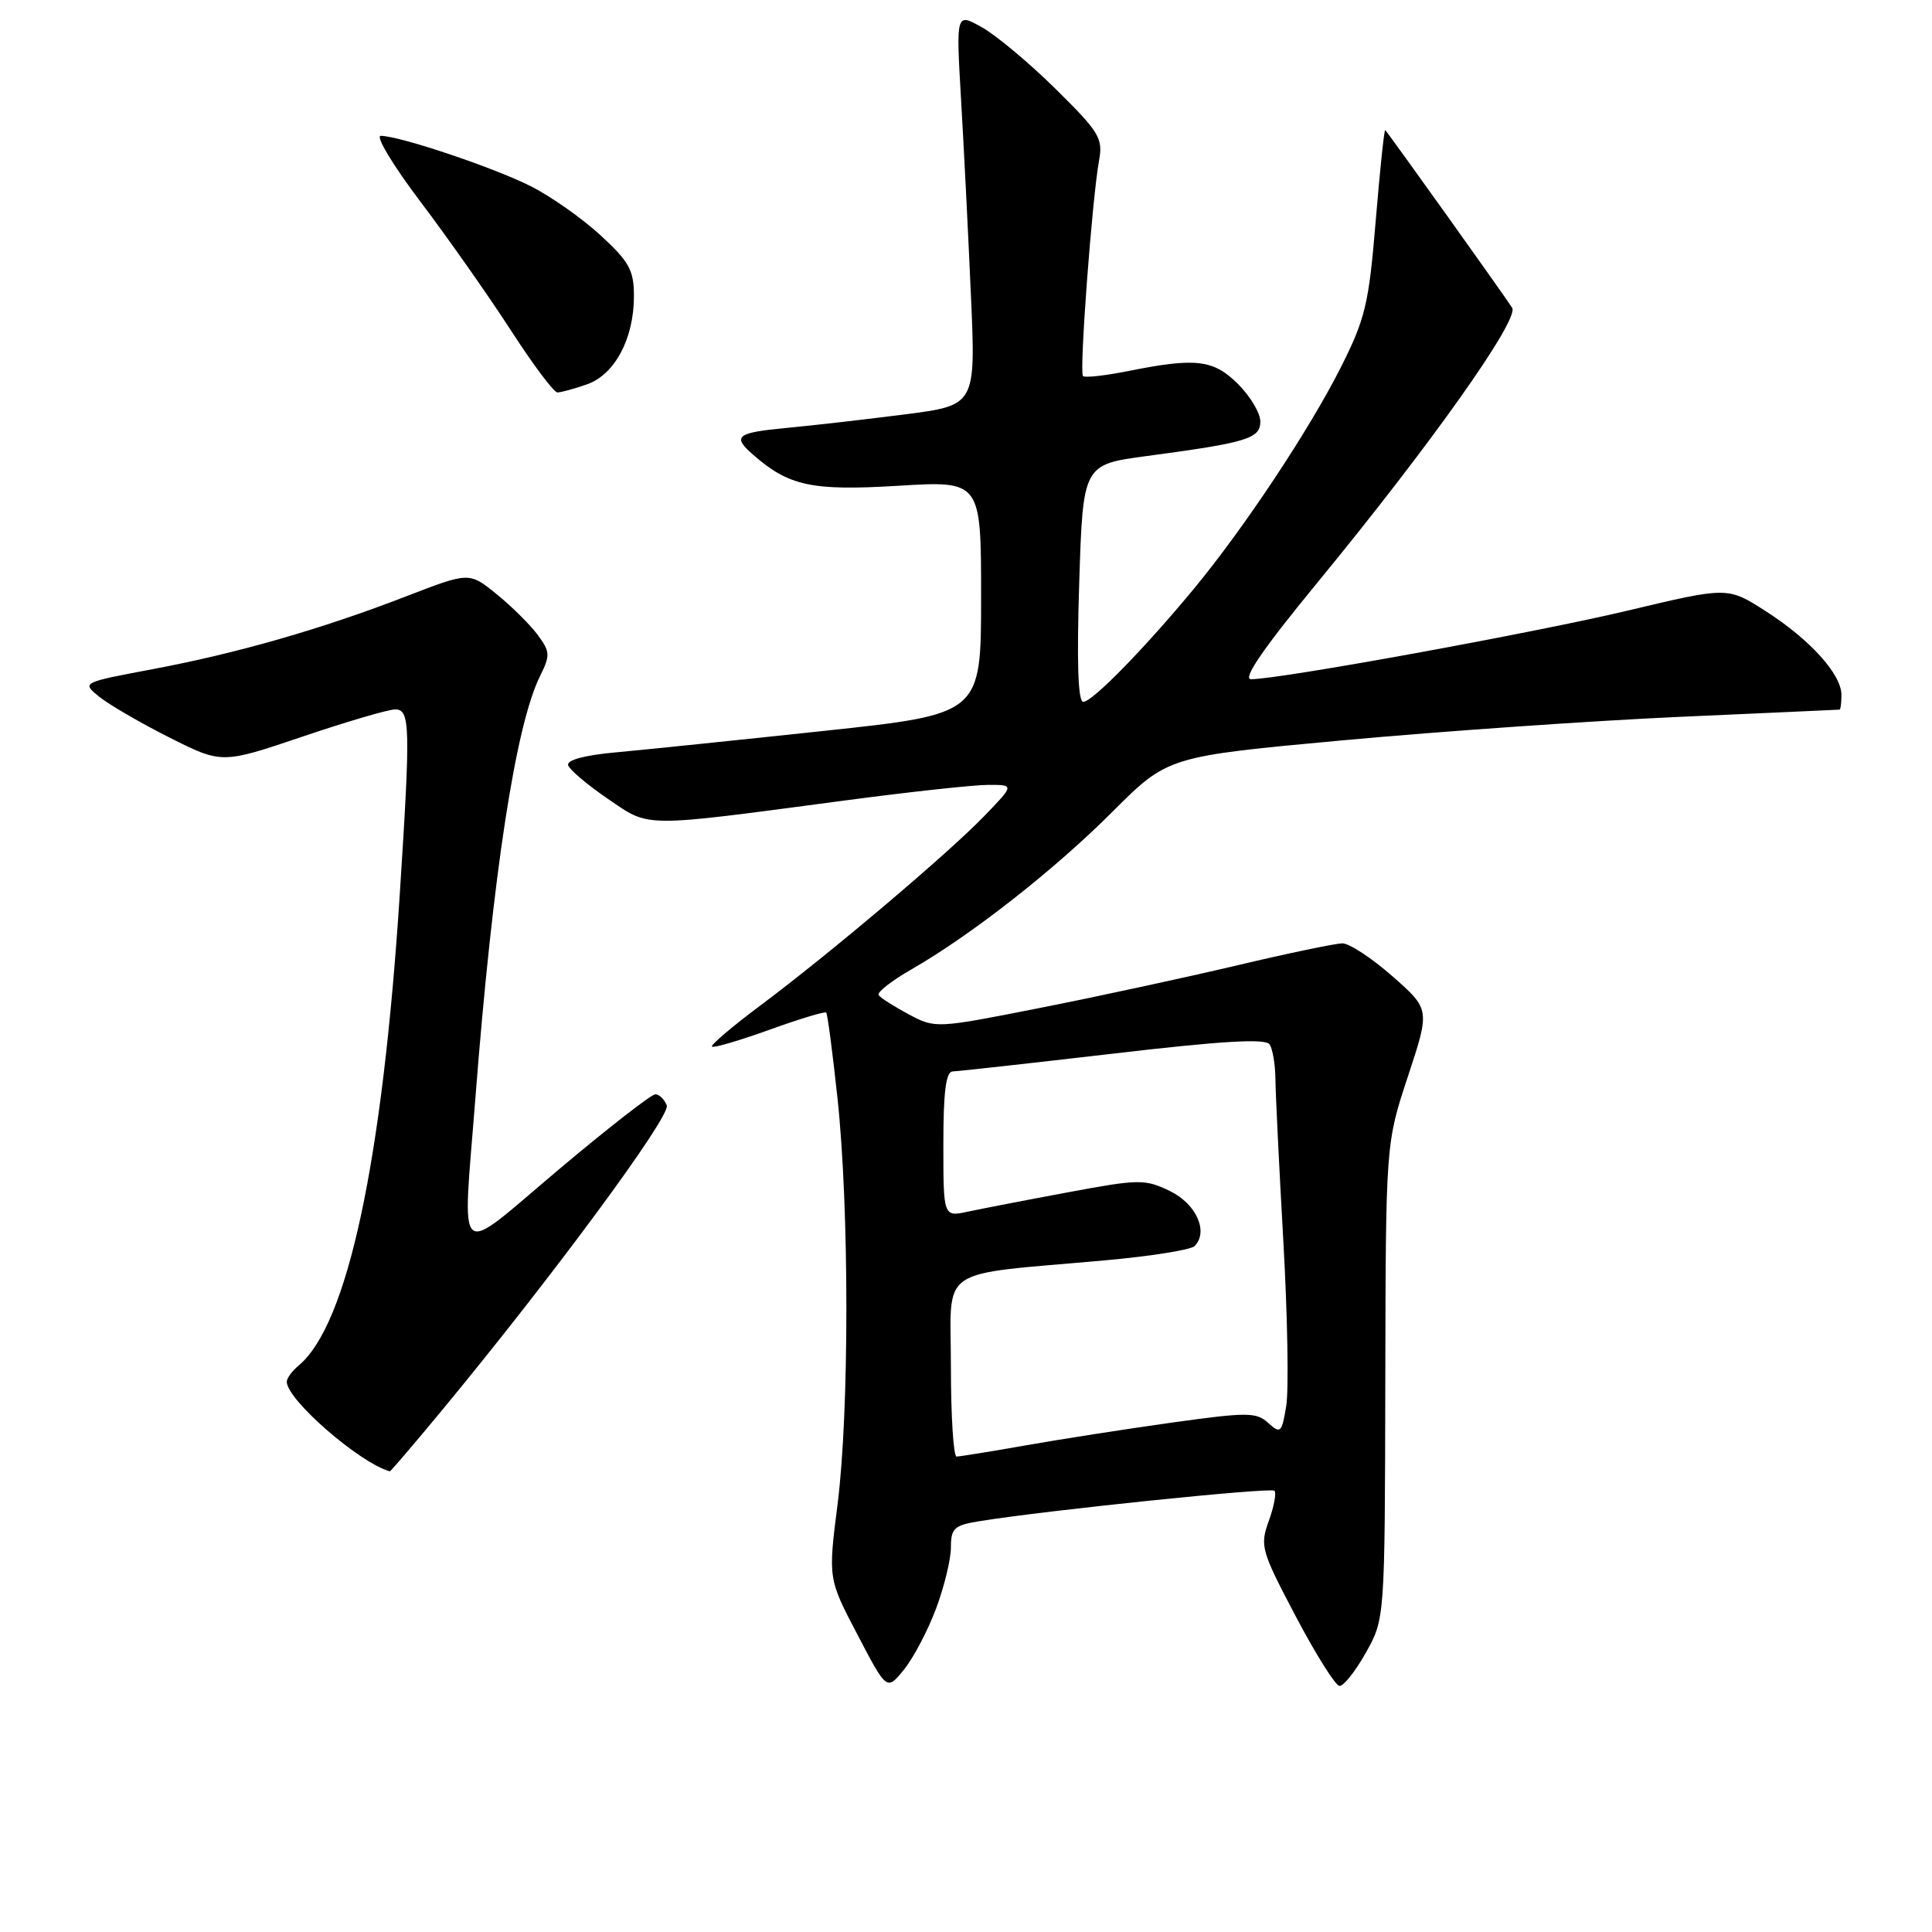 <?xml version="1.0" encoding="UTF-8" standalone="no"?>
<!DOCTYPE svg PUBLIC "-//W3C//DTD SVG 1.1//EN" "http://www.w3.org/Graphics/SVG/1.1/DTD/svg11.dtd" >
<svg xmlns="http://www.w3.org/2000/svg" xmlns:xlink="http://www.w3.org/1999/xlink" version="1.1" viewBox="0 0 256 256">
 <g >
 <path fill="currentColor"
d=" M 124.01 213.21 C 125.10 210.30 126.00 206.63 126.00 205.05 C 126.00 202.50 126.43 202.11 129.75 201.57 C 138.50 200.14 168.39 197.06 168.87 197.53 C 169.15 197.82 168.82 199.62 168.12 201.53 C 166.93 204.85 167.10 205.45 171.68 214.15 C 174.33 219.18 176.94 223.34 177.48 223.39 C 178.02 223.45 179.59 221.47 180.98 219.00 C 183.50 214.50 183.50 214.50 183.56 183.00 C 183.62 151.50 183.62 151.50 186.56 142.62 C 189.49 133.75 189.49 133.75 184.52 129.37 C 181.79 126.97 178.80 125.00 177.88 125.00 C 176.97 125.00 170.65 126.32 163.86 127.93 C 157.06 129.53 145.30 132.08 137.73 133.57 C 124.02 136.28 123.94 136.28 120.40 134.40 C 118.44 133.35 116.65 132.21 116.42 131.85 C 116.19 131.48 118.14 129.96 120.75 128.46 C 128.71 123.89 139.67 115.30 147.40 107.57 C 154.74 100.23 154.74 100.23 178.12 98.08 C 190.98 96.90 210.95 95.51 222.50 94.99 C 234.05 94.48 243.61 94.04 243.75 94.03 C 243.89 94.01 244.00 93.13 244.00 92.08 C 244.00 89.35 239.84 84.74 233.96 80.98 C 228.93 77.75 228.93 77.75 215.72 80.90 C 203.32 83.85 169.59 90.00 165.77 90.00 C 164.59 90.00 167.37 85.95 174.52 77.25 C 189.53 58.99 201.33 42.35 200.37 40.79 C 199.63 39.57 184.08 17.80 183.55 17.24 C 183.42 17.09 182.85 22.49 182.29 29.24 C 181.38 40.28 180.92 42.21 177.67 48.67 C 173.52 56.90 164.84 69.99 158.21 78.00 C 151.63 85.95 144.74 93.00 143.54 93.00 C 142.84 93.00 142.67 87.80 143.00 77.28 C 143.50 61.55 143.50 61.55 152.00 60.42 C 165.26 58.65 167.00 58.12 167.00 55.84 C 167.00 54.75 165.68 52.53 164.08 50.92 C 160.81 47.65 158.49 47.37 149.64 49.14 C 146.51 49.77 143.75 50.08 143.50 49.83 C 142.99 49.33 144.71 26.30 145.63 21.27 C 146.17 18.32 145.67 17.50 139.86 11.77 C 136.36 8.32 131.96 4.64 130.08 3.60 C 126.68 1.70 126.68 1.70 127.34 13.10 C 127.71 19.37 128.30 31.07 128.65 39.10 C 129.30 53.70 129.30 53.70 119.90 54.91 C 114.73 55.57 107.69 56.38 104.25 56.70 C 97.59 57.33 96.99 57.80 99.75 60.22 C 104.53 64.41 107.55 65.06 118.99 64.37 C 130.00 63.70 130.00 63.70 130.00 79.16 C 130.00 94.62 130.00 94.62 109.25 96.84 C 97.84 98.06 85.45 99.34 81.72 99.68 C 77.47 100.06 75.06 100.71 75.28 101.40 C 75.47 102.00 77.85 104.01 80.56 105.86 C 86.20 109.69 84.73 109.68 112.00 106.06 C 120.53 104.93 129.05 104.00 130.95 104.00 C 134.41 104.00 134.41 104.00 130.45 108.10 C 125.65 113.08 109.98 126.34 100.73 133.25 C 97.01 136.03 94.14 138.47 94.34 138.68 C 94.55 138.89 97.98 137.88 101.95 136.45 C 105.92 135.02 109.31 133.99 109.48 134.17 C 109.65 134.35 110.32 139.45 110.97 145.50 C 112.54 160.09 112.54 187.11 110.98 199.34 C 109.73 209.18 109.73 209.18 113.62 216.60 C 117.50 224.03 117.50 224.03 119.76 221.26 C 121.00 219.74 122.91 216.12 124.01 213.21 Z  M 58.25 187.25 C 72.96 169.50 88.90 147.91 88.35 146.48 C 88.04 145.67 87.36 145.00 86.83 145.00 C 86.31 145.00 80.50 149.52 73.94 155.05 C 60.11 166.70 61.27 167.72 63.00 145.40 C 65.30 115.83 68.33 96.05 71.57 89.56 C 72.93 86.82 72.90 86.35 71.22 84.09 C 70.20 82.73 67.75 80.30 65.77 78.70 C 62.17 75.79 62.17 75.79 53.84 79.01 C 42.62 83.35 31.42 86.57 20.16 88.68 C 10.82 90.44 10.82 90.44 13.16 92.33 C 14.45 93.37 18.63 95.80 22.44 97.72 C 29.39 101.22 29.39 101.22 40.07 97.61 C 45.94 95.62 51.48 94.00 52.37 94.00 C 54.35 94.00 54.41 96.22 52.97 118.52 C 50.68 153.97 46.04 175.57 39.57 180.94 C 38.71 181.66 38.00 182.62 38.00 183.09 C 38.00 185.47 47.68 193.88 51.66 194.96 C 51.75 194.98 54.72 191.51 58.25 187.25 Z  M 77.77 50.93 C 81.46 49.64 84.00 44.88 84.00 39.23 C 84.00 35.81 83.38 34.68 79.59 31.19 C 77.16 28.95 73.00 26.02 70.34 24.68 C 65.46 22.21 52.93 18.00 50.45 18.00 C 49.72 18.00 52.09 21.94 55.73 26.75 C 59.37 31.56 64.74 39.21 67.68 43.75 C 70.61 48.29 73.39 52.00 73.86 52.00 C 74.32 52.00 76.08 51.52 77.77 50.93 Z  M 126.00 181.09 C 126.00 167.52 123.80 169.04 146.44 167.00 C 152.46 166.46 157.79 165.61 158.28 165.12 C 160.18 163.22 158.51 159.50 155.00 157.81 C 151.70 156.22 150.94 156.23 141.50 157.99 C 136.00 159.01 130.04 160.17 128.25 160.55 C 125.00 161.25 125.00 161.25 125.00 151.62 C 125.00 144.61 125.34 141.99 126.25 141.97 C 126.94 141.95 136.50 140.89 147.50 139.61 C 161.96 137.92 167.70 137.58 168.23 138.39 C 168.64 139.00 168.98 141.07 169.00 143.00 C 169.02 144.93 169.49 154.60 170.05 164.50 C 170.61 174.40 170.78 184.22 170.43 186.32 C 169.84 189.87 169.68 190.02 168.05 188.55 C 166.47 187.11 165.30 187.11 155.36 188.49 C 149.35 189.33 140.62 190.69 135.96 191.51 C 131.31 192.33 127.16 193.00 126.75 193.00 C 126.34 193.00 126.00 187.64 126.00 181.09 Z "/>
</g>
</svg>